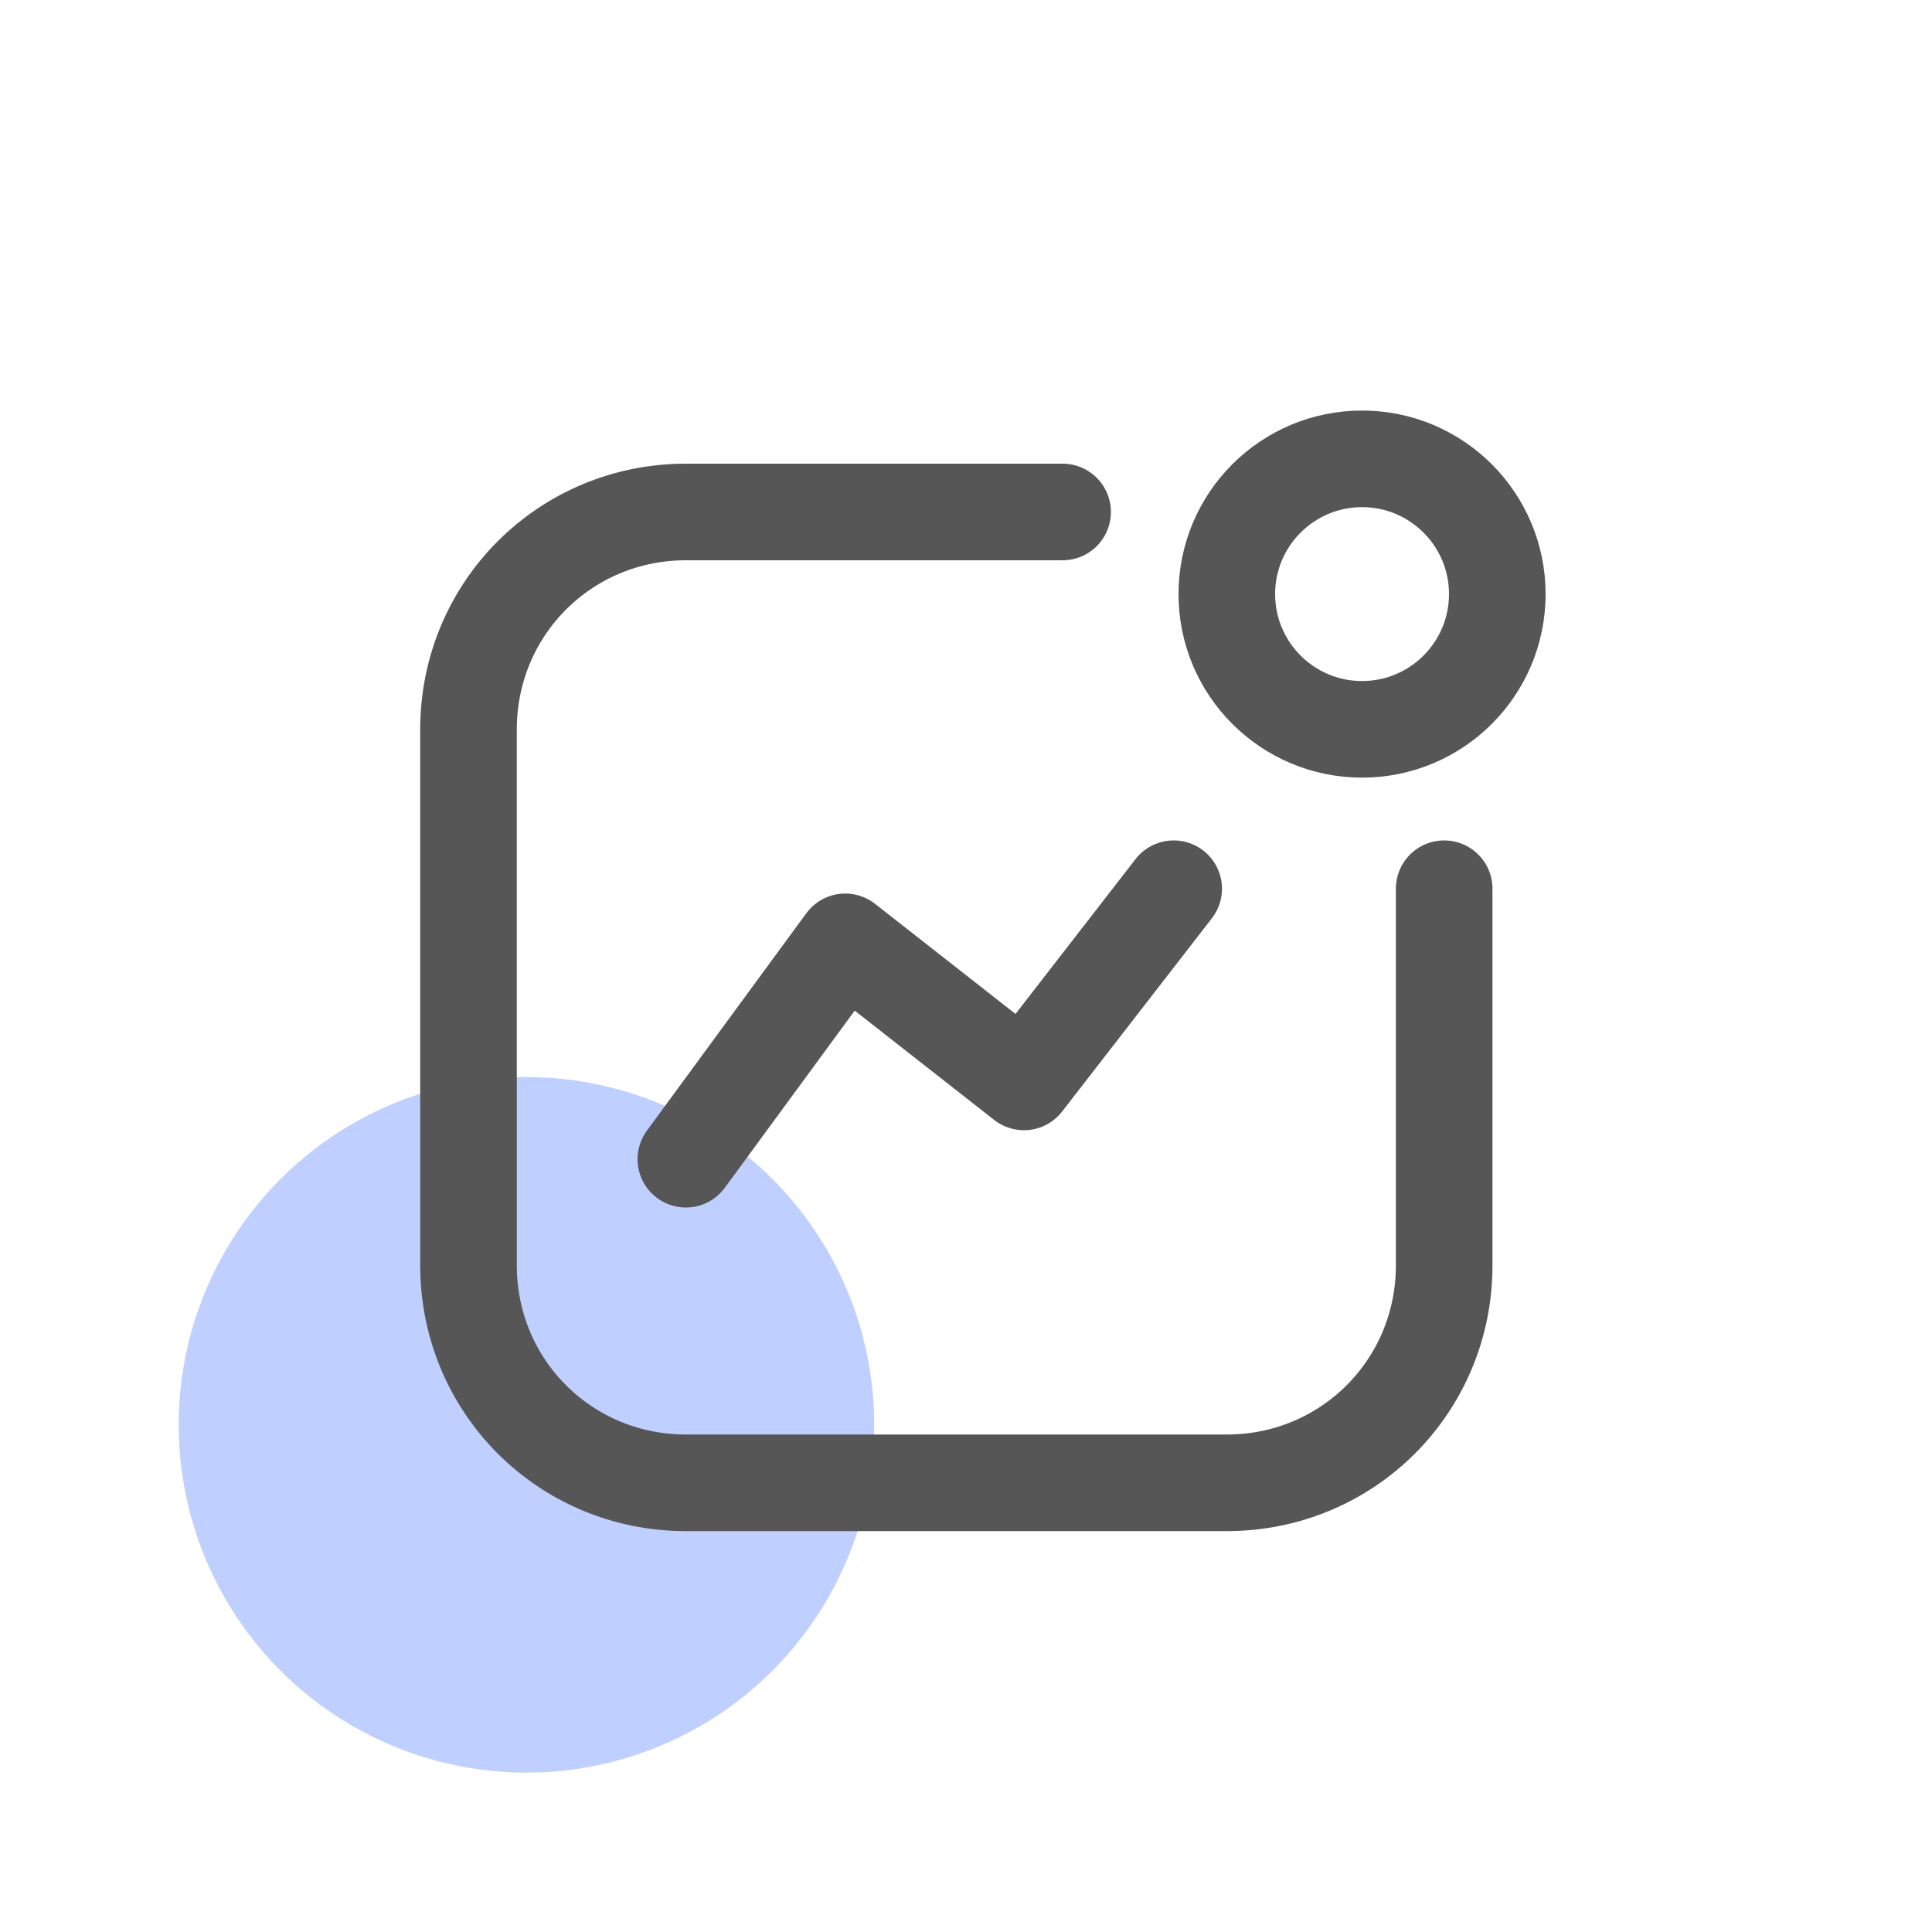 <?xml version="1.0" encoding="utf-8"?>
<!-- Generator: Adobe Illustrator 26.5.0, SVG Export Plug-In . SVG Version: 6.00 Build 0)  -->
<svg version="1.1" id="main" xmlns="http://www.w3.org/2000/svg" xmlns:xlink="http://www.w3.org/1999/xlink" x="0px" y="0px"
	 viewBox="0 0 40 40" style="enable-background:new 0 0 40 40;" xml:space="preserve">
<style type="text/css">
	.st0{fill:#BFCFFF;}
	.st1{fill:none;stroke:#565656;stroke-width:2;stroke-linecap:round;stroke-linejoin:round;}
</style>
<g id="circle_x5F_L_00000070816369303685968570000008289289653350995375_">
	<circle class="st0" cx="10.9" cy="29.5" r="7.2"/>
</g>
<g id="_x30_1_x5F_L">
	<ellipse class="st1" cx="28.2" cy="12.3" rx="2.8" ry="2.8"/>
	<path class="st1" d="M24.3,18.4l-3.1,4l-3.7-2.9L14.2,24"/>
	<path class="st1" d="M29.9,18.4v7.8c0,2.5-2,4.5-4.5,4.5H14.2c-2.5,0-4.5-2-4.5-4.5V15.1c0-2.5,2-4.5,4.5-4.5H22"/>
</g>
</svg>
